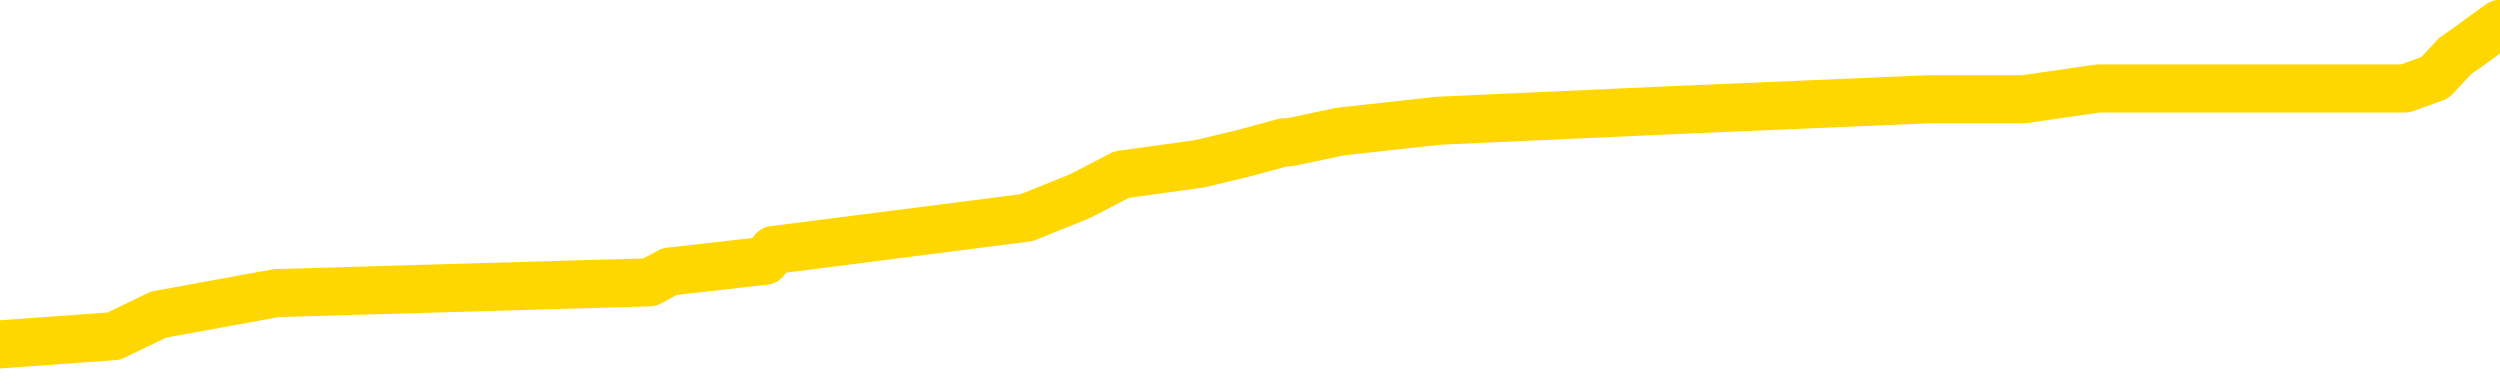 <svg xmlns="http://www.w3.org/2000/svg" version="1.1" viewBox="0 0 6500 1000">
	<path fill="none" stroke="gold" stroke-width="125" stroke-linecap="round" stroke-linejoin="round" d="M0 71283  L-890555 71283 L-890370 71255 L-889880 71199 L-889587 71171 L-889275 71115 L-889041 71087 L-888988 71031 L-888928 70975 L-888775 70947 L-888735 70891 L-888602 70863 L-888309 70835 L-887769 70835 L-887159 70807 L-887111 70807 L-886470 70779 L-886437 70779 L-885912 70779 L-885779 70751 L-885389 70695 L-885061 70639 L-884943 70583 L-884732 70527 L-884015 70527 L-883445 70499 L-883338 70499 L-883164 70471 L-882942 70415 L-882541 70387 L-882515 70331 L-881587 70275 L-881500 70219 L-881417 70163 L-881347 70107 L-881050 70079 L-880898 70023 L-879008 70051 L-878907 70051 L-878645 70051 L-878351 70079 L-878210 70023 L-877961 70023 L-877925 69995 L-877767 69967 L-877303 69911 L-877050 69883 L-876838 69827 L-876587 69799 L-876238 69771 L-875311 69715 L-875217 69659 L-874806 69631 L-873635 69575 L-872446 69547 L-872354 69491 L-872327 69435 L-872060 69379 L-871761 69323 L-871633 69267 L-871595 69211 L-870781 69211 L-870397 69239 L-869336 69267 L-869275 69267 L-869010 69827 L-868539 70359 L-868346 70891 L-868083 71423 L-867746 71395 L-867610 71367 L-867155 71339 L-866411 71311 L-866394 71283 L-866229 71227 L-866160 71227 L-865644 71199 L-864616 71199 L-864419 71171 L-863931 71143 L-863569 71115 L-863160 71115 L-862775 71143 L-861071 71143 L-860973 71143 L-860901 71143 L-860840 71143 L-860656 71115 L-860319 71115 L-859679 71087 L-859602 71059 L-859540 71059 L-859354 71031 L-859274 71031 L-859097 71003 L-859078 70975 L-858848 70975 L-858460 70947 L-857571 70947 L-857532 70919 L-857444 70891 L-857416 70835 L-856408 70807 L-856258 70751 L-856234 70723 L-856101 70695 L-856062 70667 L-854803 70639 L-854745 70639 L-854206 70611 L-854153 70611 L-854107 70611 L-853711 70583 L-853572 70555 L-853372 70527 L-853225 70527 L-853061 70527 L-852784 70555 L-852425 70555 L-851873 70527 L-851228 70499 L-850969 70443 L-850815 70415 L-850414 70387 L-850374 70359 L-850254 70331 L-850192 70359 L-850178 70359 L-850084 70359 L-849791 70331 L-849640 70219 L-849309 70163 L-849231 70107 L-849156 70079 L-848929 69995 L-848863 69939 L-848635 69883 L-848582 69827 L-848418 69799 L-847412 69771 L-847229 69743 L-846678 69715 L-846285 69659 L-845887 69631 L-845037 69575 L-844959 69547 L-844380 69519 L-843938 69519 L-843697 69491 L-843540 69491 L-843139 69435 L-843119 69435 L-842674 69407 L-842268 69379 L-842133 69323 L-841957 69267 L-841821 69211 L-841571 69155 L-840571 69127 L-840489 69099 L-840353 69071 L-840315 69043 L-839425 69015 L-839209 68987 L-838766 68959 L-838648 68931 L-838592 68903 L-837915 68903 L-837815 68875 L-837786 68875 L-836444 68847 L-836039 68819 L-835999 68791 L-835071 68763 L-834973 68736 L-834840 68708 L-834436 68680 L-834409 68652 L-834316 68624 L-834100 68596 L-833689 68540 L-832535 68484 L-832244 68428 L-832215 68372 L-831607 68344 L-831357 68288 L-831337 68260 L-830408 68232 L-830356 68176 L-830234 68148 L-830216 68092 L-830061 68064 L-829885 68008 L-829749 67980 L-829692 67952 L-829584 67924 L-829499 67896 L-829266 67868 L-829191 67840 L-828882 67812 L-828765 67784 L-828595 67756 L-828504 67728 L-828401 67728 L-828378 67700 L-828301 67700 L-828203 67644 L-827836 67616 L-827731 67588 L-827228 67560 L-826776 67532 L-826738 67504 L-826714 67476 L-826673 67448 L-826544 67420 L-826443 67392 L-826002 67364 L-825720 67336 L-825127 67308 L-824997 67280 L-824722 67224 L-824570 67196 L-824417 67168 L-824332 67112 L-824254 67084 L-824068 67056 L-824017 67056 L-823990 67028 L-823910 67000 L-823887 66972 L-823604 66916 L-823000 66860 L-822004 66832 L-821706 66804 L-820973 66776 L-820728 66748 L-820638 66720 L-820061 66692 L-819362 66664 L-818610 66636 L-818292 66608 L-817909 66552 L-817832 66524 L-817197 66496 L-817012 66468 L-816924 66468 L-816794 66468 L-816482 66440 L-816432 66412 L-816290 66384 L-816269 66356 L-815301 66328 L-814755 66300 L-814277 66300 L-814216 66300 L-813892 66300 L-813871 66272 L-813809 66272 L-813599 66244 L-813522 66216 L-813467 66188 L-813445 66160 L-813405 66132 L-813390 66104 L-812632 66076 L-812616 66048 L-811817 66020 L-811664 65992 L-810759 65964 L-810253 65936 L-810023 65880 L-809982 65880 L-809867 65852 L-809690 65824 L-808936 65852 L-808801 65824 L-808637 65796 L-808319 65768 L-808143 65712 L-807121 65656 L-807097 65600 L-806846 65572 L-806633 65516 L-805999 65488 L-805761 65432 L-805729 65376 L-805551 65320 L-805470 65264 L-805381 65236 L-805316 65180 L-804876 65124 L-804853 65096 L-804312 65068 L-804056 65040 L-803561 65012 L-802684 64984 L-802647 64956 L-802594 64928 L-802553 64900 L-802436 64872 L-802160 64844 L-801952 64788 L-801755 64732 L-801732 64676 L-801682 64620 L-801642 64592 L-801565 64564 L-800967 64508 L-800907 64480 L-800803 64452 L-800649 64424 L-800017 64396 L-799337 64368 L-799034 64312 L-798687 64284 L-798489 64256 L-798441 64200 L-798121 64172 L-797493 64144 L-797346 64116 L-797310 64088 L-797252 64060 L-797176 64004 L-796934 64004 L-796846 63976 L-796752 63948 L-796458 63920 L-796324 63892 L-796264 63864 L-796227 63808 L-795955 63808 L-794949 63780 L-794773 63752 L-794722 63752 L-794430 63724 L-794237 63668 L-793904 63640 L-793398 63612 L-792836 63556 L-792821 63500 L-792804 63472 L-792704 63416 L-792589 63360 L-792550 63304 L-792512 63276 L-792447 63276 L-792419 63248 L-792280 63276 L-791987 63276 L-791937 63276 L-791832 63276 L-791567 63248 L-791102 63220 L-790958 63220 L-790903 63164 L-790846 63136 L-790655 63108 L-790290 63080 L-790075 63080 L-789881 63080 L-789823 63080 L-789764 63024 L-789610 62996 L-789340 62968 L-788910 63108 L-788895 63108 L-788818 63080 L-788754 63052 L-788624 62856 L-788601 62828 L-788317 62800 L-788269 62772 L-788214 62744 L-787752 62716 L-787713 62716 L-787672 62688 L-787482 62660 L-787002 62632 L-786515 62604 L-786498 62576 L-786460 62548 L-786204 62520 L-786126 62465 L-785897 62437 L-785881 62381 L-785586 62325 L-785144 62297 L-784697 62269 L-784192 62241 L-784038 62213 L-783752 62185 L-783712 62129 L-783381 62101 L-783159 62073 L-782642 62017 L-782566 61989 L-782318 61933 L-782124 61877 L-782064 61849 L-781287 61821 L-781213 61821 L-780983 61793 L-780966 61793 L-780904 61765 L-780709 61737 L-780245 61737 L-780221 61709 L-780092 61709 L-778791 61709 L-778774 61709 L-778697 61681 L-778603 61681 L-778386 61681 L-778234 61653 L-778056 61681 L-778002 61709 L-777715 61737 L-777675 61737 L-777305 61737 L-776865 61737 L-776682 61737 L-776361 61709 L-776066 61709 L-775620 61653 L-775548 61625 L-775086 61569 L-774648 61541 L-774466 61513 L-773012 61457 L-772880 61429 L-772423 61373 L-772197 61345 L-771810 61289 L-771294 61233 L-770340 61177 L-769545 61121 L-768871 61093 L-768445 61037 L-768134 61009 L-767904 60925 L-767221 60841 L-767208 60757 L-766998 60645 L-766976 60617 L-766802 60561 L-765852 60533 L-765584 60477 L-764768 60449 L-764458 60393 L-764420 60365 L-764363 60309 L-763746 60281 L-763108 60225 L-761482 60197 L-760808 60169 L-760166 60169 L-760089 60169 L-760032 60169 L-759997 60169 L-759968 60141 L-759856 60085 L-759839 60057 L-759816 60029 L-759662 60001 L-759609 59945 L-759531 59917 L-759412 59889 L-759314 59861 L-759197 59833 L-758927 59777 L-758657 59749 L-758640 59693 L-758440 59665 L-758293 59609 L-758066 59581 L-757932 59553 L-757624 59525 L-757564 59497 L-757210 59441 L-756862 59413 L-756761 59385 L-756697 59329 L-756637 59301 L-756252 59245 L-755871 59217 L-755767 59189 L-755507 59161 L-755236 59105 L-755077 59077 L-755044 59049 L-754982 59021 L-754841 58993 L-754657 58965 L-754612 58937 L-754324 58937 L-754308 58909 L-754075 58909 L-754014 58881 L-753976 58881 L-753396 58853 L-753262 58825 L-753239 58713 L-753221 58517 L-753203 58293 L-753187 58069 L-753163 57845 L-753147 57677 L-753125 57481 L-753109 57285 L-753086 57173 L-753069 57061 L-753047 56977 L-753030 56921 L-752981 56837 L-752909 56753 L-752875 56613 L-752851 56501 L-752815 56389 L-752774 56277 L-752737 56222 L-752721 56110 L-752697 56026 L-752660 55970 L-752643 55886 L-752620 55830 L-752602 55774 L-752583 55718 L-752567 55662 L-752538 55578 L-752512 55494 L-752467 55466 L-752450 55410 L-752408 55382 L-752360 55326 L-752290 55270 L-752274 55214 L-752258 55158 L-752196 55130 L-752157 55102 L-752118 55074 L-751952 55046 L-751887 55018 L-751871 54990 L-751826 54934 L-751768 54906 L-751555 54878 L-751522 54850 L-751480 54822 L-751401 54794 L-750864 54766 L-750786 54738 L-750682 54682 L-750593 54654 L-750417 54626 L-750066 54598 L-749910 54570 L-749473 54542 L-749316 54514 L-749186 54486 L-748482 54430 L-748281 54402 L-747320 54346 L-746838 54318 L-746739 54318 L-746647 54290 L-746402 54262 L-746329 54234 L-745886 54178 L-745790 54150 L-745775 54122 L-745758 54094 L-745734 54066 L-745268 54038 L-745051 54010 L-744911 53982 L-744617 53954 L-744529 53926 L-744487 53898 L-744458 53870 L-744285 53842 L-744226 53814 L-744150 53786 L-744069 53758 L-744000 53758 L-743690 53730 L-743605 53702 L-743391 53674 L-743356 53646 L-742673 53618 L-742574 53590 L-742369 53562 L-742322 53534 L-742044 53506 L-741982 53478 L-741965 53422 L-741887 53394 L-741579 53338 L-741554 53310 L-741501 53254 L-741478 53226 L-741355 53198 L-741220 53142 L-740975 53114 L-740850 53114 L-740203 53086 L-740187 53086 L-740162 53086 L-739982 53030 L-739906 53002 L-739814 52974 L-739386 52946 L-738970 52918 L-738577 52862 L-738499 52834 L-738480 52806 L-738116 52778 L-737880 52750 L-737652 52722 L-737339 52694 L-737261 52666 L-737180 52610 L-737002 52554 L-736986 52526 L-736721 52470 L-736641 52442 L-736411 52414 L-736185 52386 L-735869 52386 L-735694 52358 L-735333 52358 L-734941 52330 L-734872 52274 L-734808 52246 L-734667 52190 L-734616 52162 L-734514 52106 L-734012 52078 L-733815 52050 L-733568 52022 L-733383 51994 L-733083 51966 L-733007 51938 L-732841 51882 L-731957 51854 L-731928 51798 L-731805 51742 L-731226 51714 L-731148 51686 L-730435 51686 L-730123 51686 L-729910 51686 L-729893 51686 L-729507 51686 L-728982 51630 L-728535 51602 L-728206 51574 L-728053 51546 L-727727 51546 L-727549 51518 L-727467 51518 L-727261 51462 L-727086 51434 L-726157 51406 L-725267 51378 L-725228 51350 L-725000 51350 L-724621 51322 L-723833 51294 L-723599 51266 L-723523 51238 L-723166 51210 L-722594 51154 L-722327 51126 L-721941 51098 L-721837 51098 L-721667 51098 L-721048 51098 L-720837 51098 L-720529 51098 L-720476 51070 L-720349 51042 L-720296 51014 L-720176 50986 L-719840 50930 L-718881 50902 L-718750 50846 L-718548 50818 L-717917 50790 L-717605 50762 L-717191 50734 L-717164 50706 L-717019 50678 L-716599 50650 L-715266 50650 L-715219 50622 L-715091 50566 L-715074 50538 L-714496 50482 L-714290 50454 L-714260 50426 L-714220 50398 L-714162 50370 L-714125 50342 L-714046 50314 L-713904 50286 L-713449 50258 L-713331 50230 L-713046 50202 L-712673 50174 L-712577 50146 L-712250 50118 L-711895 50090 L-711726 50062 L-711678 50034 L-711569 50006 L-711480 49979 L-711452 49951 L-711376 49895 L-711073 49867 L-711039 49811 L-710967 49783 L-710599 49755 L-710264 49727 L-710183 49727 L-709963 49699 L-709792 49671 L-709764 49643 L-709267 49615 L-708718 49559 L-707837 49531 L-707739 49475 L-707662 49447 L-707387 49419 L-707140 49363 L-707066 49335 L-707004 49279 L-706886 49251 L-706843 49223 L-706733 49195 L-706656 49139 L-705956 49111 L-705710 49083 L-705670 49055 L-705514 49027 L-704915 49027 L-704688 49027 L-704596 49027 L-704121 49027 L-703523 48971 L-703004 48943 L-702983 48915 L-702837 48887 L-702517 48887 L-701975 48887 L-701743 48887 L-701573 48887 L-701086 48859 L-700859 48831 L-700774 48803 L-700428 48775 L-700102 48775 L-699579 48747 L-699251 48719 L-698651 48691 L-698453 48635 L-698401 48607 L-698361 48579 L-698079 48551 L-697395 48495 L-697085 48467 L-697060 48411 L-696869 48383 L-696646 48355 L-696560 48327 L-695896 48271 L-695872 48243 L-695650 48187 L-695320 48159 L-694968 48103 L-694763 48075 L-694531 48019 L-694273 47991 L-694083 47935 L-694036 47907 L-693809 47879 L-693774 47851 L-693618 47823 L-693404 47795 L-693230 47767 L-693139 47739 L-692862 47711 L-692618 47683 L-692303 47655 L-691877 47655 L-691839 47655 L-691356 47655 L-691123 47655 L-690911 47627 L-690685 47599 L-690135 47599 L-689888 47571 L-689054 47571 L-688998 47543 L-688976 47515 L-688818 47487 L-688357 47459 L-688316 47431 L-687976 47375 L-687843 47347 L-687620 47319 L-687048 47291 L-686576 47263 L-686381 47235 L-686189 47207 L-685999 47179 L-685897 47151 L-685529 47123 L-685483 47095 L-685401 47067 L-684108 47039 L-684059 47011 L-683791 47011 L-683646 47011 L-683095 47011 L-682978 46983 L-682897 46955 L-682537 46927 L-682314 46899 L-682032 46871 L-681703 46815 L-681195 46787 L-681083 46759 L-681004 46731 L-680840 46703 L-680545 46703 L-680077 46703 L-679880 46731 L-679829 46731 L-679180 46703 L-679058 46675 L-678604 46675 L-678568 46647 L-678100 46619 L-677989 46591 L-677973 46563 L-677757 46563 L-677576 46535 L-677044 46535 L-676014 46535 L-675815 46507 L-675357 46479 L-674408 46423 L-674310 46395 L-673956 46339 L-673895 46311 L-673881 46283 L-673845 46255 L-673476 46227 L-673356 46199 L-673114 46171 L-672950 46143 L-672763 46115 L-672642 46087 L-671571 46031 L-670713 46003 L-670501 45947 L-670404 45919 L-670230 45863 L-669896 45835 L-669824 45807 L-669767 45779 L-669591 45779 L-669203 45751 L-668967 45723 L-668856 45695 L-668739 45667 L-667758 45639 L-667733 45611 L-667138 45555 L-667106 45555 L-666957 45527 L-666673 45499 L-665761 45499 L-664815 45499 L-664662 45471 L-664559 45471 L-664428 45443 L-664285 45415 L-664258 45387 L-664144 45359 L-663926 45331 L-663244 45303 L-663115 45275 L-662812 45247 L-662572 45191 L-662239 45163 L-661600 45135 L-661258 45079 L-661196 45051 L-661041 45051 L-660119 45051 L-659649 45051 L-659605 45051 L-659592 45023 L-659551 44995 L-659529 44967 L-659502 44939 L-659358 44911 L-658935 44883 L-658600 44883 L-658409 44855 L-657981 44855 L-657793 44827 L-657404 44771 L-656869 44743 L-656497 44715 L-656475 44715 L-656225 44687 L-656107 44659 L-656031 44631 L-655896 44603 L-655856 44575 L-655776 44547 L-655382 44519 L-654886 44491 L-654774 44435 L-654601 44407 L-654293 44379 L-653845 44351 L-653522 44323 L-653380 44267 L-652953 44211 L-652799 44155 L-652744 44099 L-651930 44071 L-651911 44043 L-651539 44015 L-651482 44015 L-650353 43987 L-650285 43987 L-649727 43959 L-649532 43931 L-649396 43903 L-649162 43875 L-648815 43847 L-648781 43791 L-648745 43763 L-648677 43708 L-648328 43680 L-648156 43652 L-647671 43624 L-647655 43596 L-647330 43568 L-647172 43540 L-646031 43484 L-646007 43456 L-645815 43400 L-645621 43372 L-645371 43344 L-645354 43316 L-644334 43288 L-644036 43260 L-643961 43232 L-643824 43176 L-643649 43148 L-643072 43092 L-642856 43064 L-642793 43036 L-642662 43008 L-642625 42952 L-642102 42924 L-641964 53954 L-641950 53954 L-641927 53954 L-641906 53954 L-641679 42896 L-640903 42896 L-640862 42896 L-640494 42896 L-640416 42868 L-640364 42840 L-639691 42812 L-638948 42784 L-638523 42784 L-638076 42756 L-637014 42728 L-636702 42672 L-636292 42672 L-636220 42644 L-635696 42644 L-635601 42644 L-635584 42644 L-635139 42616 L-634953 42560 L-634173 42504 L-633501 42476 L-633089 42392 L-632857 42336 L-632716 42308 L-632634 42252 L-632614 42224 L-632538 42224 L-632410 42196 L-632093 42224 L-631869 42224 L-631544 42196 L-631482 42196 L-631112 42196 L-631079 42196 L-630870 42196 L-630202 42196 L-630125 42196 L-629967 42140 L-629856 42140 L-629530 42112 L-629375 42084 L-629034 42084 L-628977 42028 L-628639 41972 L-628435 41944 L-628382 41888 L-627006 41860 L-626876 41832 L-626443 41804 L-626122 41776 L-625295 41720 L-625171 41692 L-624440 41636 L-624285 41580 L-624244 41552 L-624190 41524 L-624167 41496 L-624053 41468 L-623757 41440 L-623467 41412 L-623412 41384 L-623292 41356 L-623261 41328 L-623162 41300 L-622718 41300 L-622566 41272 L-621731 41272 L-621189 41244 L-620854 41244 L-620839 41216 L-620763 41188 L-620647 41160 L-620452 41132 L-620188 41104 L-619353 41076 L-619257 41048 L-618735 41020 L-618694 40992 L-618594 40964 L-617766 40964 L-617631 40936 L-617292 40936 L-616738 40908 L-616359 40880 L-616196 40852 L-615886 40824 L-615073 40796 L-614767 40768 L-614499 40768 L-614177 40768 L-613856 40796 L-613581 40796 L-612752 40740 L-612657 40712 L-612565 40628 L-612460 40544 L-612073 40460 L-611593 40404 L-611577 40376 L-611458 40348 L-611090 40292 L-610995 40264 L-610161 40208 L-610084 40180 L-609785 40152 L-609694 40124 L-609287 40068 L-609177 40012 L-608477 39984 L-608004 39956 L-607944 39928 L-607725 39872 L-607452 39844 L-607339 39816 L-606311 39788 L-605925 39760 L-605905 39732 L-605572 39704 L-605327 39676 L-604894 39648 L-604784 39620 L-604666 39592 L-604214 39536 L-603624 39508 L-603287 39480 L-601395 39452 L-601281 39396 L-601069 39368 L-599751 39340 L-599644 33041 L-599578 26826 L-599542 21087 L-599480 21087 L-598981 27330 L-598306 33489 L-598284 39172 L-598014 39116 L-597045 39116 L-596356 39088 L-596194 39060 L-595653 39032 L-595564 39004 L-594544 38976 L-593597 38920 L-593231 38948 L-593128 38976 L-592540 38976 L-592481 38976 L-592380 38948 L-591940 38892 L-591832 38864 L-591391 38836 L-590391 38752 L-590134 38668 L-590032 38584 L-589901 38528 L-589535 38472 L-588954 38416 L-588923 38388 L-588607 38360 L-586624 38332 L-586509 38304 L-586441 38304 L-586082 38276 L-584464 38248 L-584286 38248 L-584142 38248 L-583319 38276 L-583267 38304 L-583212 38304 L-582778 38304 L-581798 38332 L-581724 38332 L-580639 38304 L-580426 38304 L-579710 38248 L-579321 38220 L-579103 38164 L-578783 38108 L-578289 38052 L-578162 38024 L-577933 37968 L-577700 37912 L-577641 37884 L-577352 37856 L-577080 37800 L-576050 37772 L-574385 37744 L-573965 37716 L-573828 37688 L-573672 37688 L-573367 37660 L-573139 37604 L-572980 37576 L-572821 37520 L-572652 37465 L-572604 37437 L-572551 37409 L-572529 37409 L-572143 37381 L-571894 37381 L-571623 37381 L-571462 37381 L-571373 37381 L-569714 37381 L-569549 37409 L-569169 37381 L-568709 37381 L-568099 37325 L-567006 37297 L-566575 37269 L-566544 37241 L-566481 37213 L-566464 37185 L-564760 37157 L-564718 37129 L-564252 37101 L-564065 37073 L-564033 37017 L-563437 36989 L-563388 36961 L-563065 36933 L-563014 36905 L-562804 36877 L-562786 36849 L-562519 36793 L-562467 36765 L-561998 36737 L-561487 36681 L-561409 36681 L-561115 36653 L-561098 36625 L-561059 36597 L-560988 36569 L-560831 36541 L-559885 36541 L-559829 36541 L-559308 36541 L-559115 36513 L-559014 36513 L-558789 36485 L-558279 36485 L-557891 37241 L-557821 37241 L-557473 37213 L-557116 37185 L-555987 36373 L-555935 36317 L-555709 36289 L-555675 36261 L-555550 36205 L-555452 36205 L-555187 36205 L-554447 36233 L-553868 36233 L-553575 36233 L-552869 36233 L-552690 36205 L-552667 36205 L-552031 36177 L-551720 36149 L-551323 36149 L-551294 36121 L-551273 36093 L-551119 36065 L-550434 36065 L-550417 36065 L-550077 36065 L-549805 36037 L-549768 36009 L-549711 35953 L-549690 35925 L-549618 35897 L-549286 35869 L-549180 35841 L-549151 35785 L-548953 35757 L-548800 35729 L-547932 35701 L-547369 35645 L-547353 35645 L-547252 35617 L-547150 35645 L-547003 35645 L-546925 35645 L-546887 35617 L-546832 35589 L-546758 35561 L-546613 35533 L-546132 35533 L-545727 35505 L-544861 35533 L-544841 35533 L-544583 35533 L-544507 35533 L-544478 35505 L-544467 35449 L-544450 35421 L-544157 35393 L-544118 35365 L-544046 35337 L-543972 35309 L-543767 35281 L-543607 35197 L-543306 35113 L-543228 35001 L-543211 34917 L-542995 34861 L-542764 34861 L-542654 34889 L-542284 34917 L-542126 34917 L-541894 34917 L-541726 34917 L-541581 34889 L-541449 34861 L-540173 34805 L-539769 34749 L-539709 34721 L-539592 34665 L-539167 34637 L-539151 34581 L-539089 34553 L-538816 34497 L-538704 34469 L-538421 34413 L-538144 34385 L-537719 34329 L-537697 34301 L-537618 34273 L-537493 34245 L-536906 34217 L-536515 34189 L-536179 34161 L-535590 34133 L-535488 34133 L-535318 34105 L-535181 34105 L-534354 34077 L-533168 34049 L-533132 34021 L-533077 34021 L-532856 33993 L-532651 33993 L-532497 33993 L-532240 33965 L-532164 33937 L-531621 33909 L-531584 33881 L-531336 33853 L-530948 33825 L-530122 33797 L-529764 33769 L-529454 33769 L-529196 33741 L-528972 33713 L-528566 33685 L-528449 33657 L-528266 33629 L-528213 33629 L-528024 33601 L-527854 33573 L-527825 33545 L-527544 33517 L-527234 33489 L-527096 33461 L-526786 33433 L-526592 33433 L-526577 33405 L-525858 33405 L-525724 33349 L-525426 33321 L-525336 33293 L-524735 33293 L-524697 33265 L-524618 33237 L-523998 33209 L-523847 33153 L-523806 33125 L-523495 33097 L-523304 33069 L-523111 33013 L-523055 32957 L-522746 32929 L-522694 32901 L-522639 32929 L-522614 32929 L-522489 32929 L-521678 32901 L-521602 32873 L-521061 32845 L-520792 32817 L-520133 32789 L-519225 32761 L-518984 32733 L-518452 32705 L-518235 32677 L-517127 32705 L-517077 32705 L-516301 32705 L-515753 32677 L-515642 32649 L-515490 32593 L-515434 32565 L-515269 32537 L-514892 32509 L-514444 32481 L-514389 32453 L-514235 32425 L-513555 32397 L-513335 32369 L-512817 32341 L-511968 32285 L-511952 32257 L-510161 32229 L-509607 32201 L-509489 32173 L-508484 32145 L-508447 32117 L-508214 32117 L-508122 32117 L-508082 32117 L-507750 32089 L-507398 32061 L-507133 32005 L-506846 31977 L-506535 31921 L-506281 31865 L-506187 31837 L-505697 31809 L-505490 31781 L-504924 31753 L-504810 31781 L-504459 31753 L-504408 31753 L-504367 31753 L-503764 31697 L-503030 31641 L-502449 31585 L-502213 31529 L-501673 31445 L-501520 31389 L-501019 31361 L-500809 31305 L-500786 31305 L-500727 31277 L-499765 31277 L-499587 31250 L-499145 31222 L-499121 31166 L-498966 31138 L-498884 31138 L-498734 31166 L-498087 31166 L-498037 31138 L-496917 31110 L-495933 31082 L-495872 31054 L-495151 31026 L-494286 30998 L-493907 30970 L-493689 30970 L-492929 30942 L-492877 30914 L-492568 30858 L-491717 30858 L-491523 30830 L-491347 30802 L-491122 30802 L-490996 30774 L-490804 30774 L-490571 30746 L-490401 30774 L-490115 30746 L-489836 30746 L-489753 30718 L-489582 30690 L-489566 30634 L-489411 30606 L-489372 30578 L-488597 30550 L-488520 30550 L-488288 30494 L-487861 30466 L-487516 30438 L-486933 30410 L-486664 30410 L-486405 30410 L-486275 30354 L-486259 30326 L-486145 30298 L-486122 30270 L-485888 30242 L-485852 30214 L-484535 30214 L-484480 30186 L-483801 30130 L-483228 30130 L-483103 30130 L-482950 30130 L-482873 30130 L-482561 30074 L-482288 30046 L-482199 29990 L-482097 29990 L-481169 29962 L-481093 29962 L-480729 29962 L-480704 29934 L-480668 29906 L-479892 29850 L-479800 29822 L-479660 29794 L-479259 29766 L-478997 29766 L-478754 29794 L-478539 29766 L-478459 29766 L-478383 29766 L-478306 29766 L-478119 29794 L-478053 29794 L-477803 29794 L-477748 29766 L-477611 29738 L-477531 29682 L-477418 29654 L-477194 29626 L-477030 29598 L-476989 29570 L-476820 29542 L-476449 29514 L-476434 29486 L-476318 29458 L-475597 29430 L-475561 29402 L-475428 29402 L-475080 29374 L-474669 29374 L-474633 29374 L-474555 29346 L-474516 29318 L-474152 29290 L-473947 29262 L-473932 29234 L-473587 29206 L-473238 29206 L-472913 29206 L-472811 29178 L-472658 29178 L-472464 29150 L-472232 29150 L-472140 29150 L-471984 29150 L-471907 29150 L-471866 29122 L-471753 29094 L-471729 29066 L-471479 29066 L-471340 29010 L-470762 28926 L-469934 28870 L-469446 28814 L-469325 28786 L-469286 28758 L-469273 28730 L-469121 28674 L-469020 28618 L-468787 28590 L-468397 28534 L-468093 28506 L-468077 28478 L-467906 28450 L-467668 28394 L-467071 28394 L-466467 28366 L-466428 28366 L-466387 28366 L-466234 28338 L-466181 28310 L-466119 28282 L-466050 28254 L-465996 28198 L-465971 28170 L-465924 28142 L-465829 28086 L-465692 28058 L-465539 28030 L-465407 28002 L-465366 28002 L-465330 27974 L-465268 27946 L-464995 27890 L-464681 27862 L-464640 27806 L-464555 27778 L-464377 27750 L-464140 27722 L-463782 27694 L-463752 27666 L-463183 27638 L-463060 27610 L-462824 27582 L-462801 27582 L-462520 27554 L-462235 27554 L-461979 27554 L-461407 27526 L-461111 27498 L-461035 27470 L-460336 27442 L-460258 27414 L-460223 27386 L-460197 27358 L-460145 27302 L-459951 27274 L-459811 27218 L-459775 27190 L-459735 27162 L-459139 27134 L-458907 27106 L-458624 27302 L-458569 27470 L-458495 27666 L-458417 27834 L-458181 27778 L-457937 27750 L-457802 27722 L-457695 27694 L-457615 27666 L-457228 27610 L-457101 27582 L-456949 27554 L-456911 27526 L-456765 27498 L-456543 27470 L-456370 27442 L-456301 27414 L-455479 27358 L-455463 27358 L-455168 27330 L-454381 27302 L-454071 27302 L-453925 27274 L-453696 27246 L-453496 27190 L-452559 27162 L-452522 27134 L-452499 27106 L-452459 27050 L-452190 27022 L-451593 26994 L-451530 26966 L-451494 26938 L-451477 26910 L-450782 26910 L-450581 26910 L-450549 26910 L-450216 26910 L-450108 26882 L-449483 26826 L-448979 26798 L-448942 26742 L-448500 26742 L-448403 26714 L-448245 26714 L-447931 26714 L-447919 26714 L-447479 26742 L-446997 26770 L-446868 26770 L-446548 26770 L-446479 26742 L-446175 26742 L-445999 26714 L-445806 26686 L-445563 26630 L-445365 26574 L-445340 26518 L-444762 26490 L-444692 26462 L-444282 26434 L-444228 26406 L-444182 26378 L-443818 26350 L-443671 26322 L-443466 26294 L-443370 26294 L-443215 26266 L-443153 26238 L-443005 26182 L-442905 26154 L-442348 26154 L-442326 26210 L-442154 26238 L-441612 26266 L-441551 26266 L-441497 26210 L-441468 26154 L-441397 26126 L-441381 26070 L-441317 26042 L-441281 25986 L-441126 25958 L-440800 25930 L-440234 25902 L-440220 25874 L-440158 25818 L-440056 25762 L-440010 25762 L-439767 25734 L-439345 25734 L-439191 25734 L-437449 25678 L-436907 25650 L-435964 25622 L-435555 25594 L-435013 25538 L-434817 25510 L-434648 25482 L-434353 25454 L-434238 25426 L-434223 25426 L-434068 25398 L-433928 25370 L-433852 25314 L-433720 25314 L-433372 25314 L-433001 25342 L-432403 25342 L-432227 25342 L-432071 25314 L-431802 25286 L-431651 25286 L-431360 25370 L-431336 25426 L-431253 25482 L-431025 25538 L-430326 25510 L-430199 25482 L-429768 25454 L-429674 25426 L-428469 25426 L-428420 25398 L-428126 25398 L-427723 25370 L-427447 25314 L-427428 25286 L-427310 25258 L-427234 25230 L-427052 25202 L-426572 25174 L-426121 25118 L-425711 25090 L-425680 25062 L-425262 25034 L-425148 25034 L-425030 25034 L-425015 25034 L-424820 25006 L-424799 24951 L-424567 24923 L-424123 24895 L-423804 24839 L-423339 24839 L-423174 24811 L-423019 24783 L-422863 24783 L-422410 24783 L-422091 24783 L-422036 24811 L-421665 24811 L-421627 24839 L-421300 24839 L-421184 24811 L-421085 24783 L-420759 24727 L-420372 24699 L-420111 24671 L-419753 24615 L-419496 24587 L-417326 24559 L-417277 24531 L-417254 24503 L-416843 24503 L-416781 24503 L-416711 24531 L-416480 24531 L-416169 24503 L-415866 24447 L-415822 24419 L-415514 24391 L-415381 24363 L-415164 24335 L-414452 24307 L-414297 24307 L-414159 24279 L-414010 24279 L-413989 24279 L-413795 24251 L-413769 24223 L-413678 24195 L-413656 24167 L-413640 24139 L-413540 24111 L-412611 24083 L-412153 24083 L-411061 24027 L-410639 24027 L-410235 23999 L-410196 23971 L-409942 23943 L-409168 23887 L-409152 23859 L-409127 23831 L-408934 23803 L-408198 23775 L-407929 23747 L-407888 23719 L-407489 23663 L-407464 23635 L-406675 23607 L-405995 23579 L-404624 23551 L-404354 23523 L-404305 23495 L-403768 23439 L-403735 23411 L-403633 23355 L-403309 23327 L-403230 23299 L-402961 23299 L-402048 23271 L-401910 23271 L-401661 23215 L-401115 23215 L-400693 23187 L-400500 23159 L-400485 23159 L-400347 23103 L-400253 23075 L-400126 23047 L-399866 23019 L-399841 22963 L-399750 22935 L-399440 22907 L-399379 22879 L-399262 22879 L-398913 22879 L-398102 22879 L-397871 22823 L-397042 22823 L-396809 22767 L-396593 22739 L-396074 22739 L-395436 22711 L-395020 22683 L-394698 22655 L-394217 22627 L-393791 22627 L-393730 22599 L-393382 22599 L-393341 22571 L-393327 22543 L-393228 22487 L-393182 22487 L-392697 22459 L-391896 22459 L-391561 22459 L-390480 22431 L-390000 22403 L-389977 22375 L-389837 22347 L-389281 22319 L-388584 22291 L-388276 22263 L-388054 22235 L-387949 22207 L-387846 22151 L-387175 22123 L-387081 22095 L-387059 22095 L-386982 22067 L-386804 22067 L-386632 22067 L-386451 22039 L-386438 22011 L-386362 21983 L-386197 21955 L-385682 21927 L-385666 21899 L-385526 21899 L-385163 21871 L-385139 21871 L-385009 21843 L-384984 21815 L-384622 21787 L-384096 21731 L-384003 21703 L-383787 21647 L-383694 21619 L-383669 21591 L-383205 21563 L-383128 21563 L-382726 21535 L-382275 21535 L-381023 21507 L-380985 21479 L-380553 21451 L-380520 21423 L-379801 21395 L-379625 21367 L-379489 21339 L-379183 21311 L-379128 21283 L-379103 21227 L-379087 21171 L-378912 21143 L-378723 21115 L-378215 21115 L-377841 20891 L-377503 20639 L-377464 20415 L-376745 20219 L-376652 20191 L-376613 20163 L-376071 20163 L-376048 20135 L-375646 20107 L-375220 20079 L-374949 20079 L-374769 20051 L-374524 19995 L-374500 19967 L-374444 19911 L-373827 19883 L-373324 19855 L-372937 19855 L-372318 19883 L-372102 19883 L-371947 19911 L-370655 19855 L-370555 19827 L-370113 19771 L-369782 19743 L-369481 19687 L-369239 19659 L-368504 19603 L-367925 19575 L-367095 19547 L-366995 19519 L-366437 19491 L-366299 19463 L-364658 19435 L-364597 19435 L-364503 19435 L-363536 19435 L-363358 19407 L-363071 19407 L-362853 19407 L-362775 19379 L-362504 19379 L-362389 19351 L-362236 19323 L-361925 19295 L-361847 19267 L-361756 19267 L-361679 19239 L-361562 19239 L-361383 19211 L-361291 19183 L-361253 19155 L-360750 19155 L-360531 19127 L-360402 19127 L-360247 19099 L-360192 19071 L-360068 19071 L-359683 19043 L-359174 19015 L-359102 18987 L-358622 18959 L-358545 18931 L-358444 18931 L-358211 18903 L-357746 18903 L-357516 18903 L-357500 18903 L-357268 18903 L-357113 18903 L-357051 18903 L-356858 18875 L-356588 18819 L-355836 18791 L-354883 18791 L-354847 18763 L-354622 18763 L-354182 18763 L-353901 18708 L-353553 18680 L-352484 18652 L-351556 18652 L-351425 18652 L-351379 18652 L-351309 18624 L-351155 18624 L-351077 18568 L-350904 18512 L-350469 18456 L-350265 18428 L-350204 18372 L-349622 18344 L-349468 18288 L-349352 18260 L-349312 18232 L-349142 18204 L-349005 18176 L-348795 18120 L-348717 18092 L-348694 18064 L-348485 18008 L-348075 17980 L-348051 17952 L-347827 17924 L-347682 17896 L-347647 17868 L-347634 17840 L-347611 17812 L-347378 17784 L-347193 17756 L-346975 17728 L-346950 17700 L-346261 17672 L-346157 17644 L-346122 17616 L-346101 17588 L-345907 17560 L-345854 17532 L-345737 17476 L-345655 17476 L-345544 17448 L-345230 17420 L-344770 17392 L-344515 17364 L-344281 17308 L-344151 17280 L-343799 17252 L-343740 17224 L-343587 17196 L-343015 17140 L-342928 17112 L-342775 17056 L-342479 17000 L-342109 16944 L-341806 16888 L-341729 16860 L-341324 16832 L-341156 16832 L-341012 16832 L-340472 16832 L-340412 16832 L-340396 16776 L-340230 16748 L-340024 16720 L-339949 16720 L-339856 16692 L-339446 16664 L-339431 16636 L-339407 16636 L-339214 16608 L-339138 16860 L-338967 17112 L-338905 17336 L-338889 17588 L-338375 17560 L-338153 17532 L-337535 17476 L-337281 17448 L-337087 17420 L-337048 17392 L-336974 17392 L-336909 17392 L-336259 17392 L-336220 17420 L-336046 17420 L-335980 17420 L-335306 17420 L-334917 17364 L-334655 17336 L-334417 17308 L-334339 17252 L-334324 17196 L-334122 17168 L-333751 17112 L-333526 17084 L-332890 17056 L-332870 17056 L-332483 17028 L-332389 17028 L-332331 17000 L-332055 16972 L-331746 16972 L-331669 16944 L-330817 16972 L-330475 17112 L-330038 17280 L-329604 17420 L-329109 17560 L-328959 17532 L-328691 17560 L-327453 17588 L-327396 17644 L-325632 17672 L-325442 17644 L-324432 17616 L-324281 17588 L-323905 17644 L-323584 17700 L-322979 17756 L-322909 17812 L-322732 17784 L-321904 17756 L-321765 17728 L-321378 17700 L-321194 17672 L-321150 17644 L-321030 17616 L-320820 17588 L-320373 17532 L-320025 17504 L-319893 17476 L-319484 17448 L-319133 17448 L-318848 17420 L-318655 17392 L-318500 17392 L-318336 17364 L-318268 17336 L-318168 17336 L-317934 17308 L-317818 17308 L-317765 17280 L-317223 17280 L-316759 17252 L-315577 17252 L-315443 17252 L-315419 17252 L-315366 17252 L-314698 17252 L-313664 17196 L-313470 17168 L-313290 17140 L-313138 17140 L-313098 17112 L-313083 17112 L-313021 17084 L-312696 17056 L-311536 17028 L-311342 17000 L-311165 16972 L-310051 16944 L-309191 16916 L-309085 16916 L-308611 16888 L-308419 16888 L-306097 16860 L-306019 16832 L-305898 16776 L-305864 16748 L-305826 16692 L-305732 16608 L-305516 16552 L-304935 16496 L-304549 16468 L-303776 16440 L-303698 16412 L-303001 16412 L-302459 16412 L-302418 16384 L-302288 16384 L-301824 16356 L-301785 16328 L-301651 16300 L-301283 16272 L-301253 16244 L-301103 16244 L-300702 16216 L-298878 16244 L-298071 16216 L-297353 16216 L-297336 16216 L-297022 16160 L-296461 16132 L-295959 16104 L-295440 16076 L-295419 16048 L-293675 16020 L-293506 15992 L-293310 15964 L-292416 15936 L-291898 15880 L-291687 15852 L-291429 15824 L-290720 15796 L-289770 15768 L-289111 15740 L-289072 15684 L-288786 15656 L-288703 15628 L-288608 15628 L-288476 15600 L-288399 15600 L-287664 15600 L-287326 15572 L-287277 15600 L-287021 15600 L-286735 15572 L-286309 15572 L-285729 15544 L-285470 15544 L-285319 15516 L-285071 15516 L-285033 15516 L-284236 15488 L-284198 15460 L-284021 15460 L-283612 15404 L-283383 15404 L-283307 15404 L-283176 15404 L-283059 15376 L-282711 15348 L-282648 15320 L-282495 15292 L-281755 15264 L-281643 15236 L-281473 15208 L-281434 15180 L-281139 15180 L-280738 15180 L-280562 15180 L-280467 15180 L-280158 15152 L-279356 15124 L-278898 15068 L-278378 15040 L-277889 15012 L-277194 14984 L-276147 14956 L-275878 14956 L-275824 14928 L-275664 14928 L-275412 14928 L-275166 14900 L-275087 14872 L-274873 14816 L-274561 14788 L-274098 14732 L-274083 14704 L-273787 14704 L-273774 14676 L-272783 14648 L-272110 14620 L-271775 14564 L-271159 14564 L-271022 14536 L-270383 14508 L-270253 14480 L-269302 14424 L-269203 14368 L-268643 14340 L-268234 14340 L-267806 14340 L-267715 14312 L-266880 14312 L-266517 14312 L-266477 14340 L-266345 14368 L-266168 14368 L-265952 14368 L-265898 14340 L-265741 14284 L-265488 14256 L-264388 14228 L-264311 14200 L-264091 14172 L-263960 14116 L-263924 14088 L-263730 14060 L-263631 14032 L-263147 14004 L-262863 13976 L-262703 13948 L-262608 13892 L-262336 13864 L-262066 13836 L-262050 13724 L-261912 13640 L-261774 13556 L-261447 13444 L-261138 13388 L-261097 13360 L-261021 13304 L-260906 13276 L-260056 13220 L-259729 13192 L-259398 13164 L-259265 13164 L-259049 13164 L-259033 13164 L-258352 13164 L-258259 13108 L-258235 13080 L-258220 13024 L-258181 12996 L-257769 12940 L-257500 12912 L-257460 12884 L-257092 12884 L-256882 12856 L-255799 12856 L-255783 12828 L-255754 12800 L-255734 12800 L-255357 12744 L-255102 12716 L-254854 12660 L-254715 12604 L-254583 12576 L-254251 12548 L-254158 12520 L-254097 12493 L-253539 12465 L-253478 12437 L-253322 12409 L-253127 12381 L-252935 12353 L-252920 12325 L-252881 12297 L-252842 12269 L-252571 12241 L-252448 12213 L-252416 12185 L-252316 12185 L-252161 12185 L-252020 12185 L-251735 12157 L-251410 12157 L-250714 12129 L-250691 12129 L-250182 12129 L-249336 12129 L-248973 12101 L-248818 12073 L-248214 12073 L-248044 12073 L-247984 12073 L-247928 12045 L-246873 12017 L-246854 12017 L-245949 12017 L-245927 12017 L-245760 11989 L-245518 11989 L-245468 11961 L-245413 11905 L-245276 11877 L-245236 11849 L-244308 11821 L-244253 11821 L-244131 11821 L-244059 11821 L-243943 11821 L-243765 11849 L-242782 11821 L-242643 11821 L-242525 11765 L-242231 11709 L-241984 11681 L-241947 11653 L-241892 11681 L-241871 11681 L-241738 11681 L-241659 11681 L-241521 11653 L-240898 11653 L-240732 11625 L-240267 11625 L-240091 11569 L-240074 11541 L-240014 11513 L-239897 11485 L-239415 11457 L-238719 11429 L-238346 11401 L-238177 11373 L-237211 11345 L-237056 11317 L-236878 11317 L-236786 11289 L-236530 11289 L-236360 11289 L-235713 11261 L-235702 11261 L-235122 11233 L-234984 11233 L-234928 11177 L-234193 11149 L-234155 11121 L-234077 11121 L-233435 11093 L-232661 11093 L-232568 11065 L-232519 11065 L-232504 11037 L-232468 11037 L-232452 10981 L-232389 10953 L-232373 10925 L-232353 10925 L-232198 10897 L-232159 10869 L-232143 10841 L-232104 10813 L-231964 10785 L-231888 10757 L-231523 10729 L-231175 10701 L-230402 10673 L-229799 10645 L-229603 10617 L-229373 10617 L-229235 10589 L-228597 10589 L-228308 10561 L-228286 10561 L-227826 10533 L-227593 10533 L-227538 10505 L-227500 10477 L-226997 10449 L-226447 10421 L-225659 10393 L-224536 10393 L-223641 10365 L-223553 10365 L-223254 10337 L-223182 10309 L-223066 10281 L-221890 10253 L-221542 10225 L-221519 10197 L-221000 10169 L-220853 10141 L-220745 10113 L-220536 10085 L-220381 10057 L-220358 10029 L-220164 10001 L-220088 9973 L-219944 9945 L-219143 9917 L-218997 9889 L-218717 9861 L-218540 9833 L-218230 9805 L-217418 9777 L-216490 9777 L-214898 9749 L-214655 9721 L-214014 9693 L-213818 9665 L-213741 9637 L-213223 9609 L-212991 9609 L-212968 9581 L-212836 9581 L-212497 9553 L-212486 9525 L-212270 9497 L-212233 9469 L-211691 9441 L-211162 9385 L-211094 9357 L-210801 9329 L-210254 9273 L-210218 9245 L-210166 9217 L-210066 9161 L-209834 9161 L-209254 9161 L-209156 9189 L-209082 9189 L-208750 9161 L-208000 9133 L-207961 9105 L-207281 9105 L-207126 9105 L-206800 9077 L-206584 9049 L-206353 9049 L-206056 9021 L-205810 8993 L-205459 8965 L-205406 8937 L-204647 8909 L-203953 8853 L-203603 8797 L-203139 8769 L-202506 8741 L-202097 8713 L-202019 8741 L-201593 8741 L-200950 8713 L-200781 8713 L-200039 8685 L-199852 8657 L-199557 8629 L-198985 8601 L-198959 8573 L-197940 8573 L-197453 8545 L-197360 8545 L-197299 8517 L-197011 8489 L-196725 8461 L-196663 8433 L-196483 8433 L-195772 8405 L-195597 8377 L-195398 8349 L-195246 8321 L-195155 8293 L-195093 8265 L-194551 8265 L-194240 8237 L-194149 8181 L-194071 8125 L-193504 8097 L-193413 8097 L-193158 8041 L-192832 7985 L-192794 7901 L-192640 7817 L-192408 7789 L-192086 7761 L-190953 7733 L-190754 7705 L-190228 7677 L-189984 7677 L-189738 7649 L-189658 7621 L-189638 7565 L-189561 7537 L-189506 7481 L-189428 7453 L-189389 7425 L-189211 7369 L-189174 7341 L-188942 7313 L-187704 7285 L-187377 7257 L-187338 7201 L-186556 7173 L-186409 7145 L-185418 7117 L-185211 7117 L-184786 7117 L-184658 7117 L-184254 7145 L-184166 7117 L-183509 7089 L-182802 7061 L-182193 7033 L-182000 7005 L-181767 6949 L-181149 6921 L-180853 6865 L-180413 6837 L-180259 6809 L-180104 6781 L-179348 6725 L-178997 6697 L-178595 6697 L-178557 6669 L-177550 6669 L-177231 6669 L-176984 6641 L-176284 6585 L-176210 6557 L-175898 6529 L-174818 6501 L-174627 6473 L-174393 6473 L-174198 6445 L-173698 6417 L-172944 6417 L-172830 6417 L-172630 6417 L-172589 6389 L-172496 6361 L-172183 6333 L-172095 6305 L-171979 6277 L-171661 6277 L-171592 6250 L-171567 6222 L-171205 6194 L-171167 6166 L-170950 6138 L-170447 6166 L-169844 6194 L-169633 6250 L-169480 6277 L-169442 6277 L-169398 6222 L-169363 6194 L-169231 6166 L-168821 6138 L-168451 6110 L-168397 6082 L-168381 6054 L-168302 6026 L-167892 5998 L-167739 5970 L-167723 5914 L-167684 5886 L-167505 5830 L-167429 5802 L-167198 5774 L-166408 5746 L-166330 5746 L-165595 5690 L-165440 5662 L-165200 5606 L-165138 5550 L-165053 5522 L-165030 5466 L-164912 5410 L-164898 5354 L-164836 5298 L-164799 5270 L-164704 5242 L-164682 5242 L-164566 5214 L-164333 5186 L-164163 5130 L-163343 5130 L-162942 5102 L-162787 5102 L-162282 5102 L-162168 5102 L-161571 5102 L-161197 5074 L-161145 5074 L-160951 5046 L-160255 5046 L-160217 5018 L-160072 5018 L-159847 4990 L-159585 4962 L-159211 4934 L-158785 4906 L-158656 4878 L-158636 4822 L-158143 4822 L-157446 4794 L-157215 4822 L-157061 4822 L-156093 4822 L-155868 4850 L-155590 4850 L-155574 4822 L-155048 4794 L-154519 4766 L-154371 4738 L-154352 4710 L-153810 4682 L-153500 4654 L-153382 4598 L-153191 4542 L-153054 4486 L-152727 4458 L-152610 4430 L-152301 4430 L-151875 4402 L-151819 4402 L-151586 4430 L-151490 4430 L-151357 4430 L-151060 4430 L-150946 4402 L-150582 4374 L-150269 4374 L-149786 4346 L-149616 4318 L-149368 4290 L-149152 4262 L-148626 4234 L-148439 4178 L-148084 4150 L-147449 4122 L-147294 4066 L-146554 4038 L-146134 4010 L-145954 3982 L-145878 3982 L-145747 3954 L-145453 3926 L-145412 3898 L-145182 3898 L-144989 3870 L-144734 3870 L-144308 3842 L-144199 3814 L-143580 3814 L-143399 3814 L-142187 3814 L-141540 3842 L-141389 3842 L-141352 3842 L-141220 3842 L-141119 3814 L-141103 3786 L-141021 3758 L-140810 3730 L-140693 3702 L-140330 3674 L-139959 3646 L-139262 3618 L-138860 3590 L-138755 3562 L-138737 3534 L-137792 3506 L-137597 3450 L-137445 3422 L-137389 3366 L-136633 3366 L-136616 3422 L-136127 3450 L-135997 3506 L-135804 3506 L-134914 3478 L-134874 3450 L-134836 3422 L-134759 3394 L-134720 3394 L-134643 3366 L-134559 3338 L-134295 3310 L-134062 3282 L-134000 3254 L-133520 3226 L-133183 3226 L-133072 3198 L-132879 3170 L-132702 3142 L-132643 3142 L-132607 3114 L-132337 3086 L-131639 3030 L-131586 2974 L-131292 2918 L-130890 2862 L-130326 2834 L-129453 2806 L-129148 2778 L-129110 2750 L-128987 2722 L-128389 2694 L-128259 2666 L-128059 2638 L-128021 2610 L-127408 2582 L-127229 2554 L-127214 2498 L-126996 2470 L-126918 2414 L-126611 2414 L-126479 2386 L-126247 2386 L-125912 2386 L-125821 2358 L-125720 2330 L-125683 2302 L-125139 2302 L-124947 2274 L-124406 2246 L-123980 2218 L-123848 2218 L-123787 2218 L-123555 2218 L-123539 2218 L-123051 2246 L-122970 2246 L-122952 2246 L-121560 2274 L-121424 2274 L-121310 2246 L-120676 2218 L-120536 2190 L-120418 2162 L-120264 2106 L-120228 2078 L-120149 2050 L-120095 2078 L-119103 2078 L-119066 2050 L-118933 2050 L-118873 1994 L-118774 1966 L-118484 1938 L-118470 1910 L-118160 1910 L-118060 1938 L-117595 1910 L-117541 4878 L-117399 7817 L-117271 10785 L-117039 13752 L-116470 13724 L-116381 13696 L-116358 13696 L-116071 13668 L-115389 13640 L-115312 13612 L-115275 13584 L-115259 13556 L-115059 13528 L-114639 13472 L-114368 13472 L-113495 13444 L-113202 13444 L-113091 13444 L-112357 13416 L-112230 13388 L-111870 13360 L-111618 13360 L-110746 13332 L-110577 13332 L-110516 13304 L-110461 13276 L-110113 13248 L-110090 13220 L-109881 13192 L-109741 13164 L-109610 13136 L-109487 13108 L-109364 13080 L-109127 13052 L-108836 13024 L-108177 12996 L-108155 12968 L-108001 12940 L-107883 12912 L-106919 12884 L-106863 12856 L-106630 12828 L-106608 12800 L-106282 12772 L-106167 12772 L-106127 12744 L-105625 12744 L-105326 12716 L-105214 12688 L-104672 12660 L-103613 12632 L-102987 12604 L-102815 12576 L-102568 12548 L-102311 12520 L-102180 12493 L-102159 12465 L-101491 12437 L-100595 12409 L-100549 12381 L-100479 12353 L-100363 12353 L-100143 12325 L-99952 12325 L-99912 12297 L-99720 12269 L-99061 12269 L-98444 12241 L-98405 12409 L-97809 12576 L-97747 12716 L-96625 12856 L-96571 12856 L-96450 12828 L-96184 12800 L-96120 12800 L-95851 12800 L-95775 12772 L-95559 12772 L-95076 12744 L-94807 12716 L-94675 12716 L-94443 12660 L-94418 12576 L-94403 12465 L-94381 12325 L-94365 12185 L-94341 12045 L-94327 11877 L-94303 11709 L-94288 11541 L-94265 11401 L-94250 11261 L-94228 11121 L-94211 11037 L-94183 10953 L-94165 10841 L-94147 10785 L-94111 10701 L-94071 10645 L-94056 10589 L-94031 10505 L-93979 10449 L-93954 10393 L-93878 10337 L-93840 10309 L-93824 10253 L-93761 10197 L-93747 10141 L-93701 10057 L-93630 10001 L-93592 9973 L-93567 9917 L-93515 9861 L-93490 9833 L-93474 9805 L-93413 9777 L-93375 9749 L-93298 9721 L-93283 9693 L-93255 9637 L-93182 9609 L-93143 9581 L-92989 9525 L-92873 9497 L-92818 9469 L-92736 9441 L-92702 9413 L-92678 9385 L-92524 9357 L-92509 9329 L-92407 9301 L-92097 9273 L-92061 9245 L-91845 9217 L-91734 9217 L-91710 9217 L-91480 9245 L-91247 9245 L-90872 9217 L-90744 9189 L-90704 9161 L-90652 9133 L-90551 9105 L-90514 9077 L-90303 9077 L-90239 9049 L-90127 9049 L-89915 9021 L-89878 8993 L-89506 8965 L-89452 8937 L-89374 8909 L-89352 8881 L-89259 8853 L-89059 8825 L-89021 8825 L-88999 8825 L-88769 8825 L-88749 8797 L-88539 8797 L-88445 8769 L-88407 8741 L-88071 8713 L-87958 8685 L-87918 8657 L-87904 8657 L-87765 8629 L-87750 8629 L-87495 8629 L-86913 8601 L-86836 8573 L-86799 8545 L-86754 8517 L-86705 8489 L-86525 8461 L-86511 8433 L-86411 8405 L-86334 8377 L-86273 8349 L-85908 8293 L-85825 8265 L-85808 8237 L-85754 8209 L-84786 8181 L-84654 8153 L-84632 8125 L-84412 8097 L-84344 8069 L-84321 8041 L-84074 8013 L-83818 7985 L-83687 7957 L-83648 7929 L-83627 7873 L-83571 7817 L-83483 7789 L-83422 7733 L-83197 7705 L-83068 7677 L-82968 7649 L-82913 7621 L-82720 7593 L-82642 7565 L-82309 7537 L-82178 7509 L-82000 7481 L-81985 7453 L-81960 7425 L-81690 7425 L-80490 7397 L-80453 7397 L-80336 7369 L-80103 7341 L-79912 7313 L-79873 7313 L-79817 7285 L-79713 7285 L-79199 7257 L-78905 7229 L-78673 7201 L-78398 7173 L-78381 7145 L-78348 7117 L-78308 7089 L-78271 7061 L-78169 7033 L-78092 7005 L-77999 6977 L-77872 6949 L-77768 6921 L-77589 6921 L-77397 6893 L-76568 6893 L-76452 6865 L-76197 6837 L-76157 6809 L-76058 6781 L-75998 6781 L-75756 6753 L-75732 6753 L-75611 6725 L-75539 6697 L-75500 6669 L-75268 6641 L-75092 6613 L-74572 6585 L-74495 6557 L-74479 6529 L-74068 6529 L-73705 6529 L-73589 6501 L-73566 6501 L-73526 6473 L-73450 6445 L-73396 6417 L-73047 6389 L-72931 6361 L-72754 6361 L-72698 6333 L-72675 6333 L-72561 6305 L-72273 6277 L-72041 6250 L-71826 6222 L-71616 6194 L-71405 6138 L-70579 6110 L-70240 6082 L-69232 6054 L-68869 6026 L-67824 5998 L-67746 5970 L-67299 5942 L-67088 5914 L-66896 5886 L-66601 5858 L-66560 5830 L-66407 5802 L-66354 5746 L-66122 5718 L-65542 5690 L-65348 5662 L-64728 5662 L-64239 5634 L-64188 5606 L-63539 5578 L-63389 5550 L-63220 5522 L-62846 5494 L-62831 5494 L-62732 5466 L-62693 5466 L-62562 5438 L-62129 5438 L-61826 5438 L-61440 5438 L-61300 5410 L-61139 5410 L-60705 5410 L-60666 5382 L-60565 5382 L-60450 5354 L-60272 5354 L-60102 5326 L-59983 5298 L-59622 5242 L-59405 5214 L-59272 5186 L-59132 5186 L-58633 5186 L-58555 5186 L-58321 5158 L-57997 5158 L-57610 5130 L-57587 5102 L-56967 5102 L-56697 5074 L-56464 5074 L-56039 5046 L-55767 5018 L-55626 4990 L-55417 4962 L-55211 4934 L-54660 4906 L-54529 4906 L-54142 4878 L-53872 4878 L-53769 4850 L-53509 4822 L-53307 4794 L-53238 4766 L-53199 4738 L-52632 4710 L-52425 4682 L-52398 4654 L-52169 4626 L-52092 4598 L-51574 4570 L-51536 4542 L-51380 4514 L-51087 4486 L-50815 4458 L-50452 4430 L-50104 4430 L-49731 4402 L-49611 4402 L-49539 4374 L-49059 4346 L-48997 4318 L-48662 4290 L-48531 4262 L-48453 4234 L-48324 4206 L-47860 4206 L-47566 4178 L-47490 4178 L-47178 4150 L-46870 4122 L-46806 4094 L-46777 4066 L-46002 4038 L-45897 3982 L-45810 3954 L-45786 3926 L-45632 3898 L-45411 3870 L-45244 3842 L-44857 3814 L-44802 3786 L-44739 3786 L-44121 3758 L-44005 3730 L-43681 3702 L-43156 3674 L-42805 3646 L-42729 3618 L-42110 3590 L-41699 3562 L-41398 3534 L-41087 3506 L-40949 3478 L-40325 3478 L-39944 3450 L-38820 3450 L-37760 3422 L-37697 3394 L-37336 3366 L-37235 3366 L-37219 3338 L-36845 3338 L-35840 3282 L-35453 3254 L-35246 3198 L-35157 3170 L-34782 3142 L-34489 3114 L-34178 3086 L-33389 3058 L-33301 3030 L-33249 3002 L-33210 2974 L-32692 2946 L-32577 2918 L-32368 2890 L-32229 2862 L-31625 2834 L-30796 2806 L-30513 2778 L-30331 2778 L-29829 2750 L-29625 2750 L-29070 2750 L-28565 2722 L-28374 2694 L-28335 2666 L-27706 2638 L-27253 2610 L-26839 2582 L-26230 2554 L-25110 2554 L-24697 2526 L-24372 2526 L-24158 2498 L-23731 2470 L-23590 2442 L-23499 2414 L-23268 2386 L-22681 2386 L-21874 2358 L-20674 2358 L-20560 2358 L-20428 2330 L-20340 2302 L-20299 2330 L-20278 2358 L-20267 2414 L-20173 2470 L-19409 2470 L-18703 2470 L-18663 2442 L-18377 2414 L-17836 2386 L-17775 2358 L-17735 2330 L-17720 2302 L-17463 2274 L-17139 2246 L-17000 2218 L-16729 2190 L-16690 2162 L-16583 2134 L-16181 2106 L-16072 2078 L-15994 2050 L-15697 2022 L-15655 1994 L-15436 1994 L-15253 1994 L-15142 1994 L-15128 1966 L-15101 1966 L-14677 1938 L-14431 1910 L-14095 1882 L-14061 1854 L-13926 1826 L-13672 1826 L-13518 1798 L-12612 1798 L-12513 1770 L-12317 1714 L-11310 1686 L-10809 1658 L-10731 1630 L-10693 1602 L-10485 1574 L-10366 1546 L-10268 1518 L-10082 1490 L-9917 1462 L-9681 1434 L-9261 1406 L-9246 1378 L-8937 1350 L-7891 1322 L-7674 1294 L-7658 1266 L-7636 1238 L-7428 1210 L-7268 1182 L-7210 1154 L-5765 1126 L-5439 1126 L-5237 1126 L-5038 1126 L-4888 1126 L-4618 1098 L-4177 1070 L-3959 1070 L-3264 1042 L-2762 1014 L-2437 986 L-2166 986 L-1445 958 L-1290 958 L-92 902 L296 874 L412 818 L565 790 L719 762 L1689 734 L1741 706 L1989 678 L2011 650 L2231 622 L2669 566 L2808 510 L2916 454 L3118 426 L3235 398 L3338 370 L3352 370 L3485 342 L3739 314 L4357 286 L5016 258 L5262 258 L5455 230 L6214 230 L6253 230 L6331 202 L6383 146 L6423 118 L6461 90 L6500 62" />
</svg>
